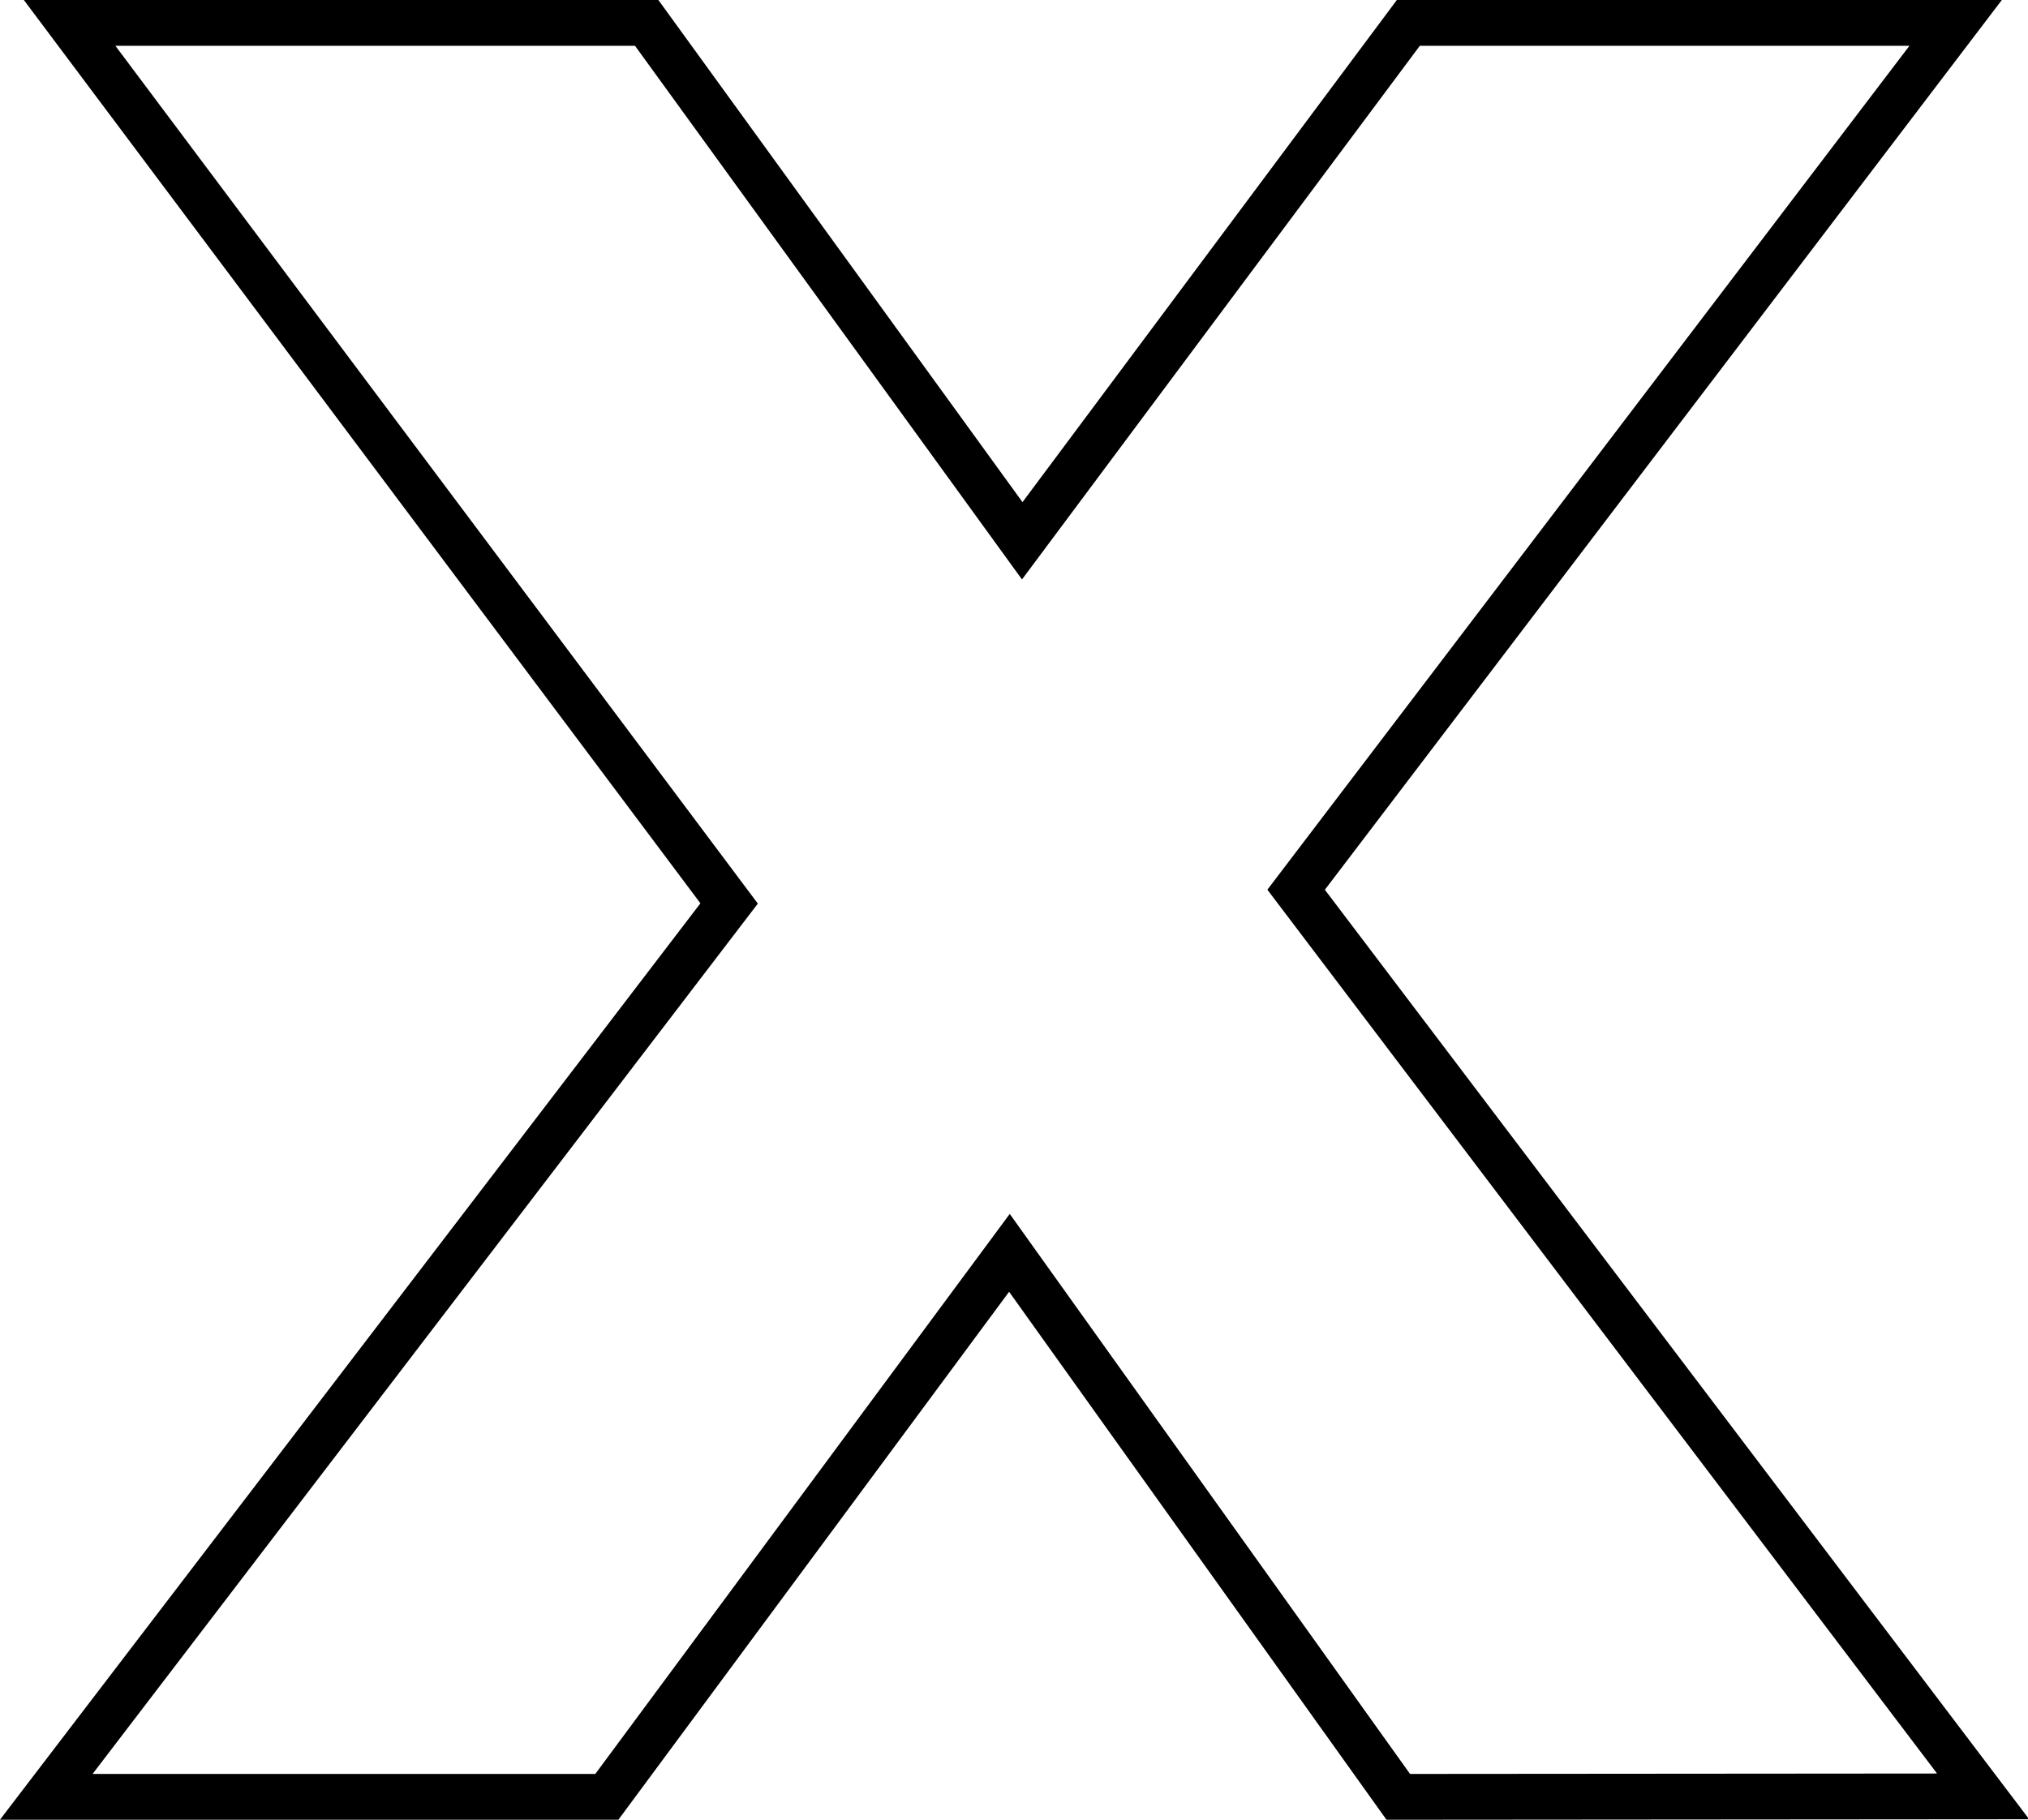 <svg id="Lager_1" data-name="Lager 1" xmlns="http://www.w3.org/2000/svg" viewBox="0 0 44.28 39.74"><defs><style>.cls-1{fill:none;stroke:#000;stroke-miterlimit:10;}</style></defs><path class="cls-1" d="M300.69,255.81l-8.49-11.88-8.79,11.88H271.17l14.91-19.51-14.4-19.23h12.6l8.2,11.31,8.43-11.31h11.95L298.46,236l15,19.8Z" transform="translate(-270.16 -216.57)"/></svg>